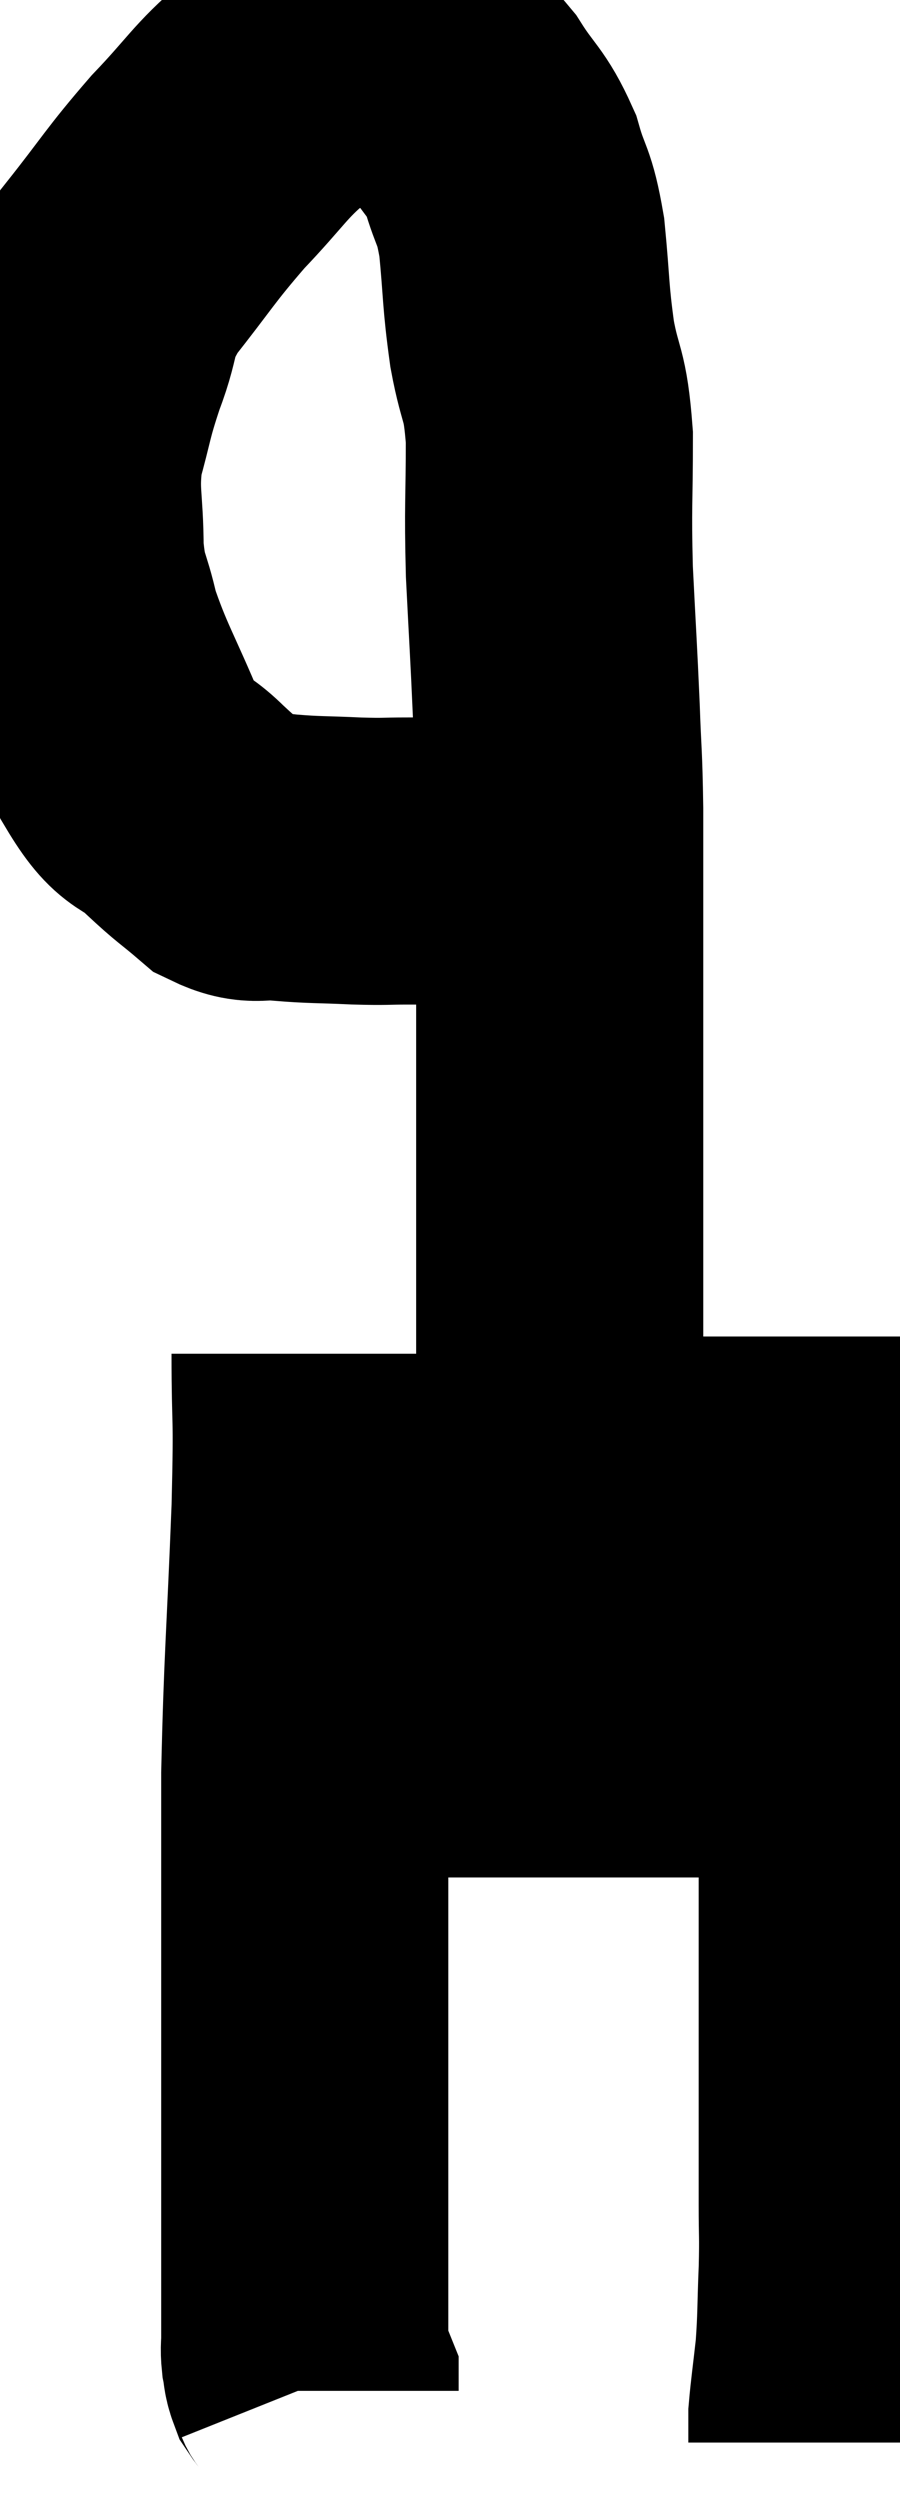 <svg xmlns="http://www.w3.org/2000/svg" viewBox="14.793 5.047 15.673 43.533" width="15.673" height="43.533"><path d="M 24.78 19.44 C 24.42 19.65, 24.435 19.71, 24.06 19.86 C 23.67 19.95, 23.82 19.995, 23.28 20.04 C 22.59 20.04, 22.47 20.04, 21.9 20.04 C 21.45 20.04, 21.54 20.055, 21 20.04 C 20.37 20.01, 20.28 20.025, 19.74 19.98 C 19.29 19.92, 19.275 20.07, 18.84 19.86 C 18.42 19.5, 18.45 19.56, 18 19.14 C 17.52 18.66, 17.505 18.96, 17.04 18.18 C 16.59 17.1, 16.44 16.905, 16.14 16.02 C 15.99 15.33, 15.915 15.435, 15.84 14.64 C 15.84 13.74, 15.735 13.665, 15.84 12.84 C 16.05 12.09, 16.005 12.105, 16.26 11.34 C 16.56 10.56, 16.365 10.605, 16.86 9.78 C 17.55 8.91, 17.565 8.82, 18.24 8.04 C 18.9 7.35, 18.975 7.155, 19.56 6.66 C 20.07 6.36, 20.1 6.21, 20.58 6.06 C 21.03 6.06, 21.105 6.03, 21.48 6.06 C 21.78 6.12, 21.75 6, 22.08 6.18 C 22.44 6.48, 22.44 6.345, 22.8 6.78 C 23.16 7.35, 23.25 7.32, 23.52 7.92 C 23.7 8.55, 23.745 8.4, 23.88 9.18 C 23.97 10.11, 23.94 10.17, 24.06 11.04 C 24.21 11.85, 24.285 11.67, 24.36 12.66 C 24.36 13.83, 24.33 13.815, 24.36 15 C 24.42 16.2, 24.435 16.365, 24.48 17.4 C 24.51 18.27, 24.525 18.15, 24.54 19.14 C 24.54 20.25, 24.54 20.22, 24.54 21.36 C 24.54 22.53, 24.54 22.365, 24.54 23.7 C 24.54 25.2, 24.54 25.29, 24.54 26.7 C 24.54 28.02, 24.54 27.99, 24.54 29.34 C 24.54 30.72, 24.54 30.885, 24.54 32.1 C 24.54 33.15, 24.54 33.075, 24.54 34.2 C 24.54 35.4, 24.54 35.715, 24.54 36.6 C 24.54 37.17, 24.54 37.455, 24.54 37.74 C 24.54 37.74, 24.54 37.74, 24.54 37.74 C 24.54 37.74, 24.54 37.74, 24.54 37.74 L 24.54 37.74" fill="none" stroke="black" stroke-width="5"></path><path d="M 29.46 28.32 C 29.46 29.7, 29.46 29.58, 29.46 31.08 C 29.46 32.7, 29.46 32.805, 29.46 34.32 C 29.46 35.73, 29.46 35.745, 29.46 37.14 C 29.46 38.52, 29.46 38.715, 29.46 39.9 C 29.46 40.89, 29.46 40.995, 29.46 41.88 C 29.46 42.66, 29.46 42.765, 29.46 43.44 C 29.46 44.01, 29.475 43.935, 29.46 44.58 C 29.43 45.3, 29.445 45.39, 29.4 46.02 C 29.34 46.56, 29.31 46.755, 29.28 47.1 C 29.28 47.25, 29.28 47.28, 29.28 47.4 C 29.28 47.49, 29.28 47.535, 29.28 47.58 L 29.28 47.58" fill="none" stroke="black" stroke-width="5"></path><path d="M 20.28 28.62 C 20.28 29.97, 20.325 29.49, 20.28 31.32 C 20.19 33.63, 20.145 33.93, 20.1 35.94 C 20.1 37.65, 20.1 37.935, 20.1 39.36 C 20.1 40.5, 20.1 40.71, 20.1 41.64 C 20.1 42.36, 20.1 42.315, 20.1 43.08 C 20.1 43.89, 20.1 44.025, 20.1 44.7 C 20.1 45.24, 20.1 45.435, 20.1 45.78 C 20.1 45.93, 20.085 45.93, 20.1 46.08 C 20.13 46.23, 20.115 46.26, 20.16 46.38 C 20.22 46.47, 20.25 46.485, 20.28 46.56 C 20.28 46.62, 20.28 46.65, 20.28 46.68 L 20.28 46.68" fill="none" stroke="black" stroke-width="5"></path></svg>